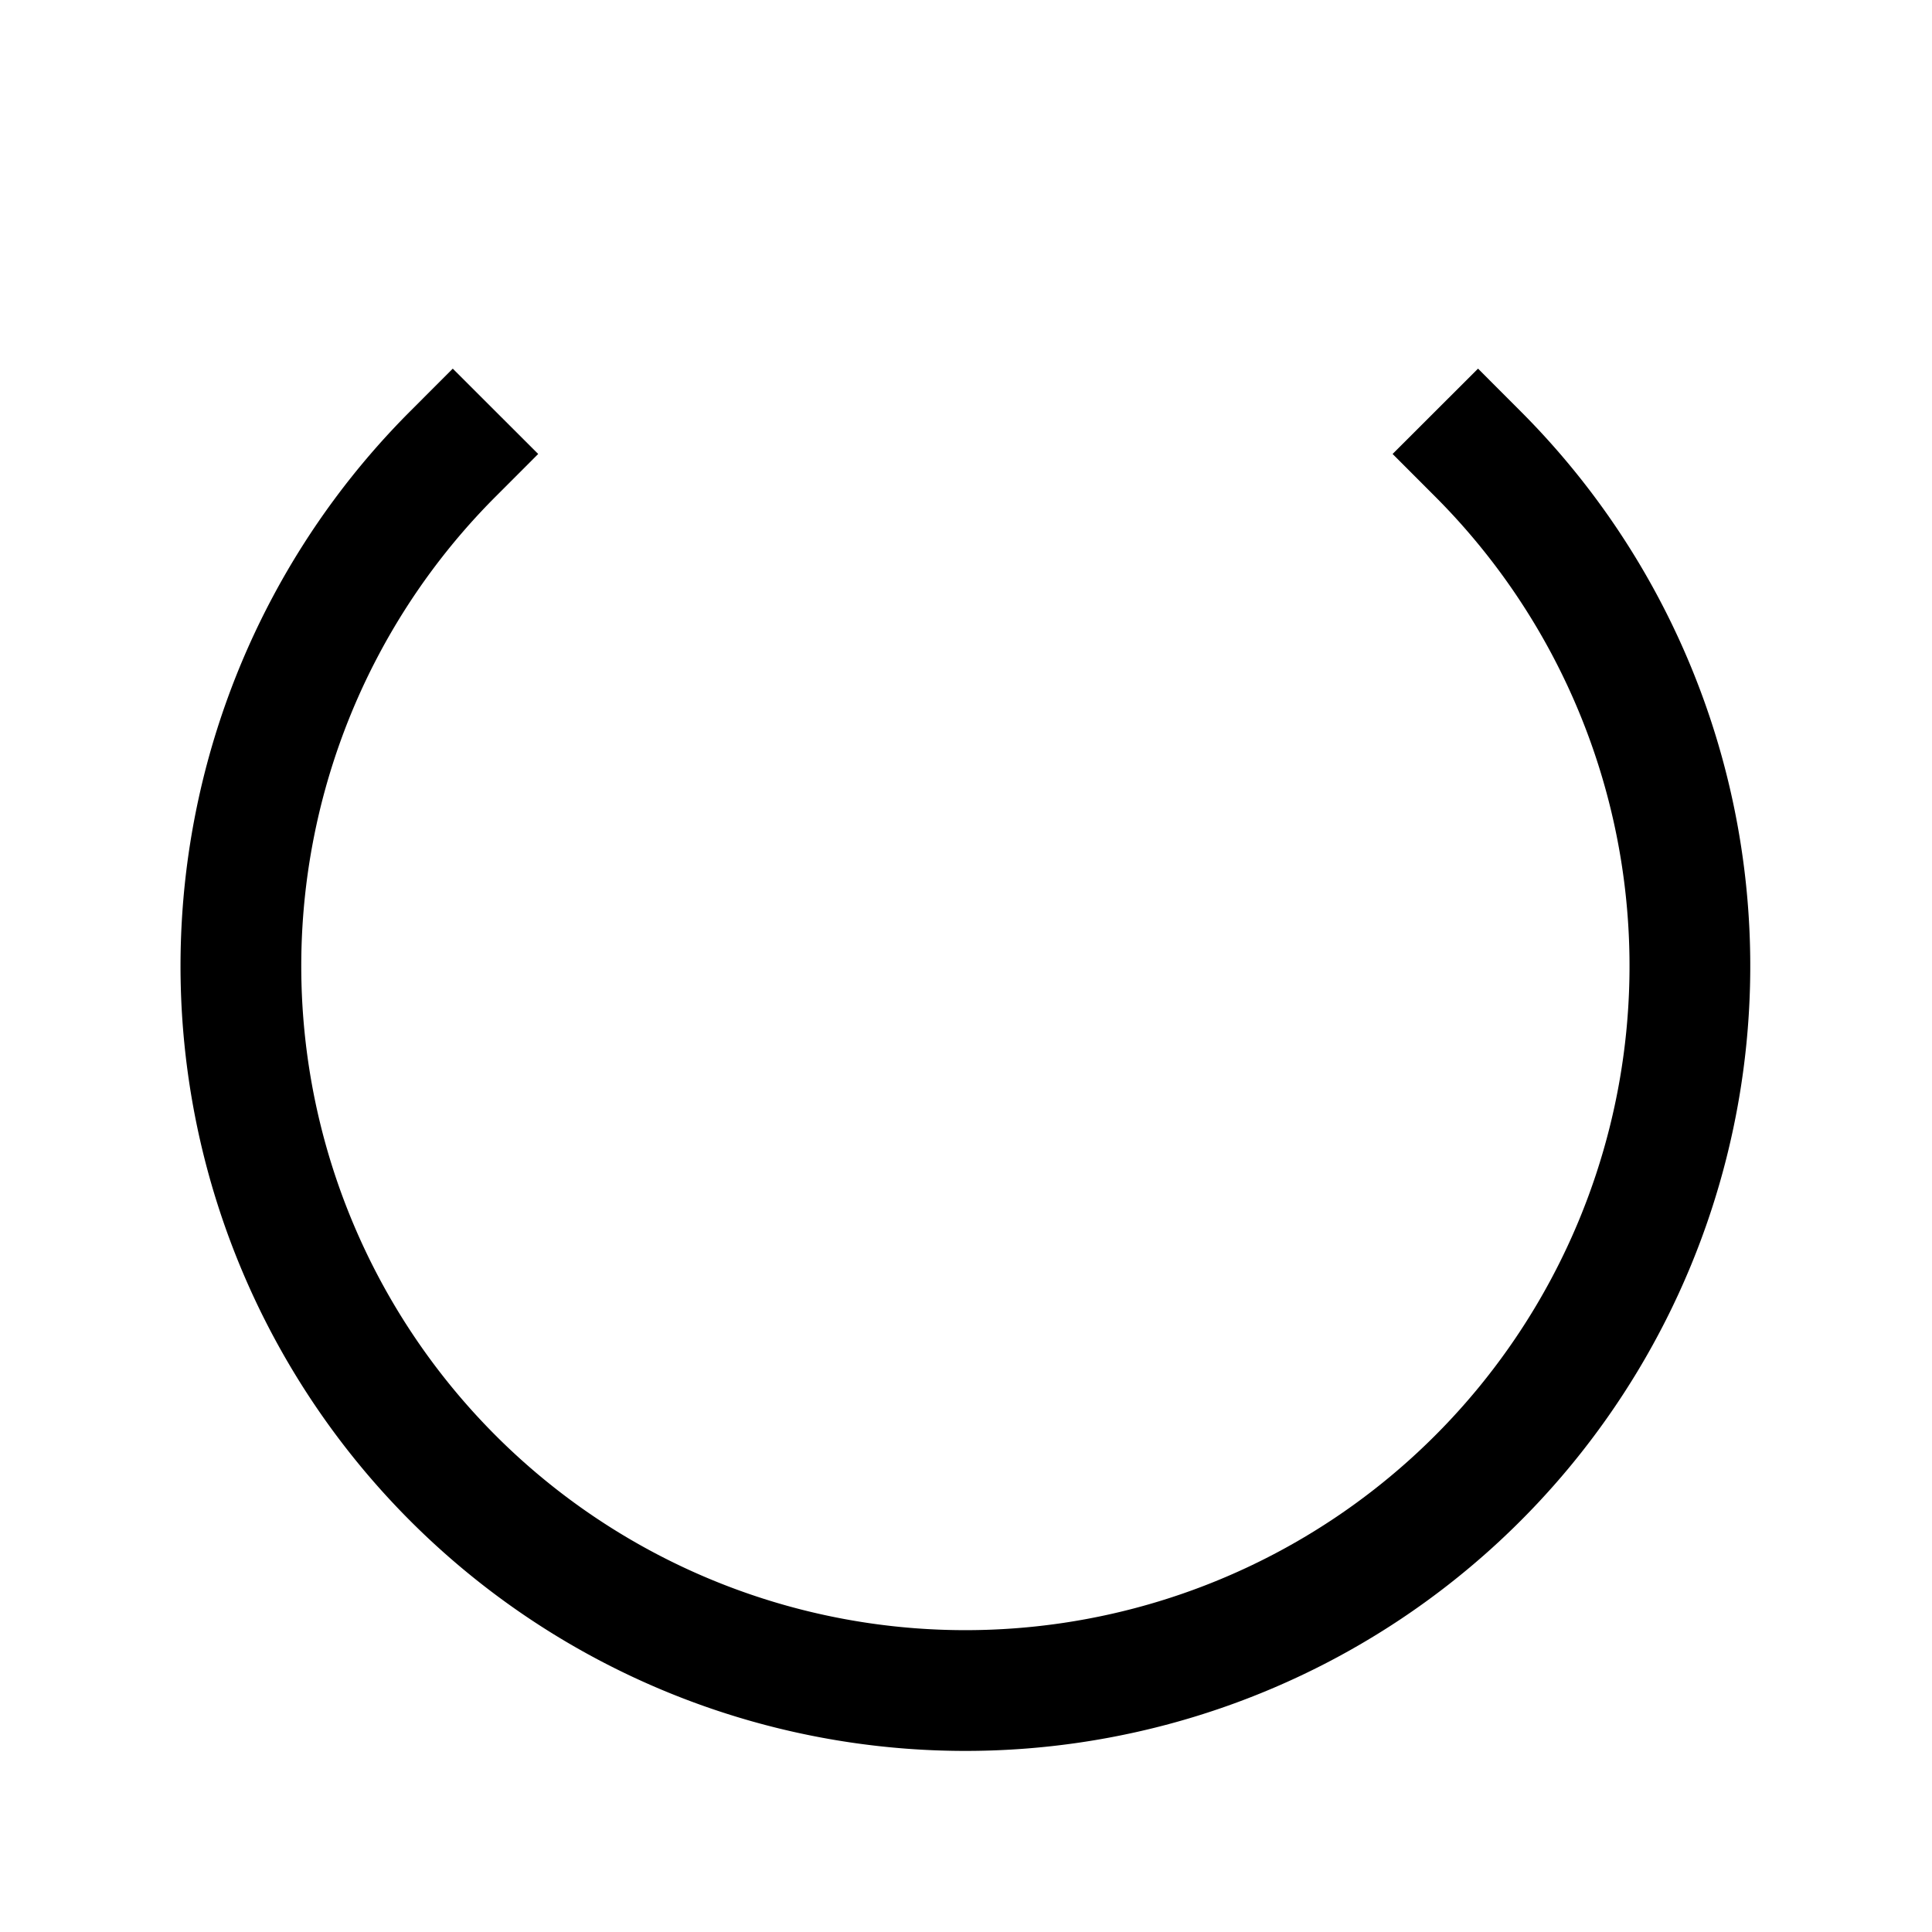<svg id="Layer_1" data-name="Layer 1" xmlns="http://www.w3.org/2000/svg" width="16" height="16" viewBox="0 0 16 16"><title>spin</title><rect width="16" height="16" style="fill:none"/><path d="M12.24,3.76a6,6,0,1,1-8.49,0" style="fill:none;stroke:#000;stroke-linecap:square;stroke-miterlimit:10"/></svg>